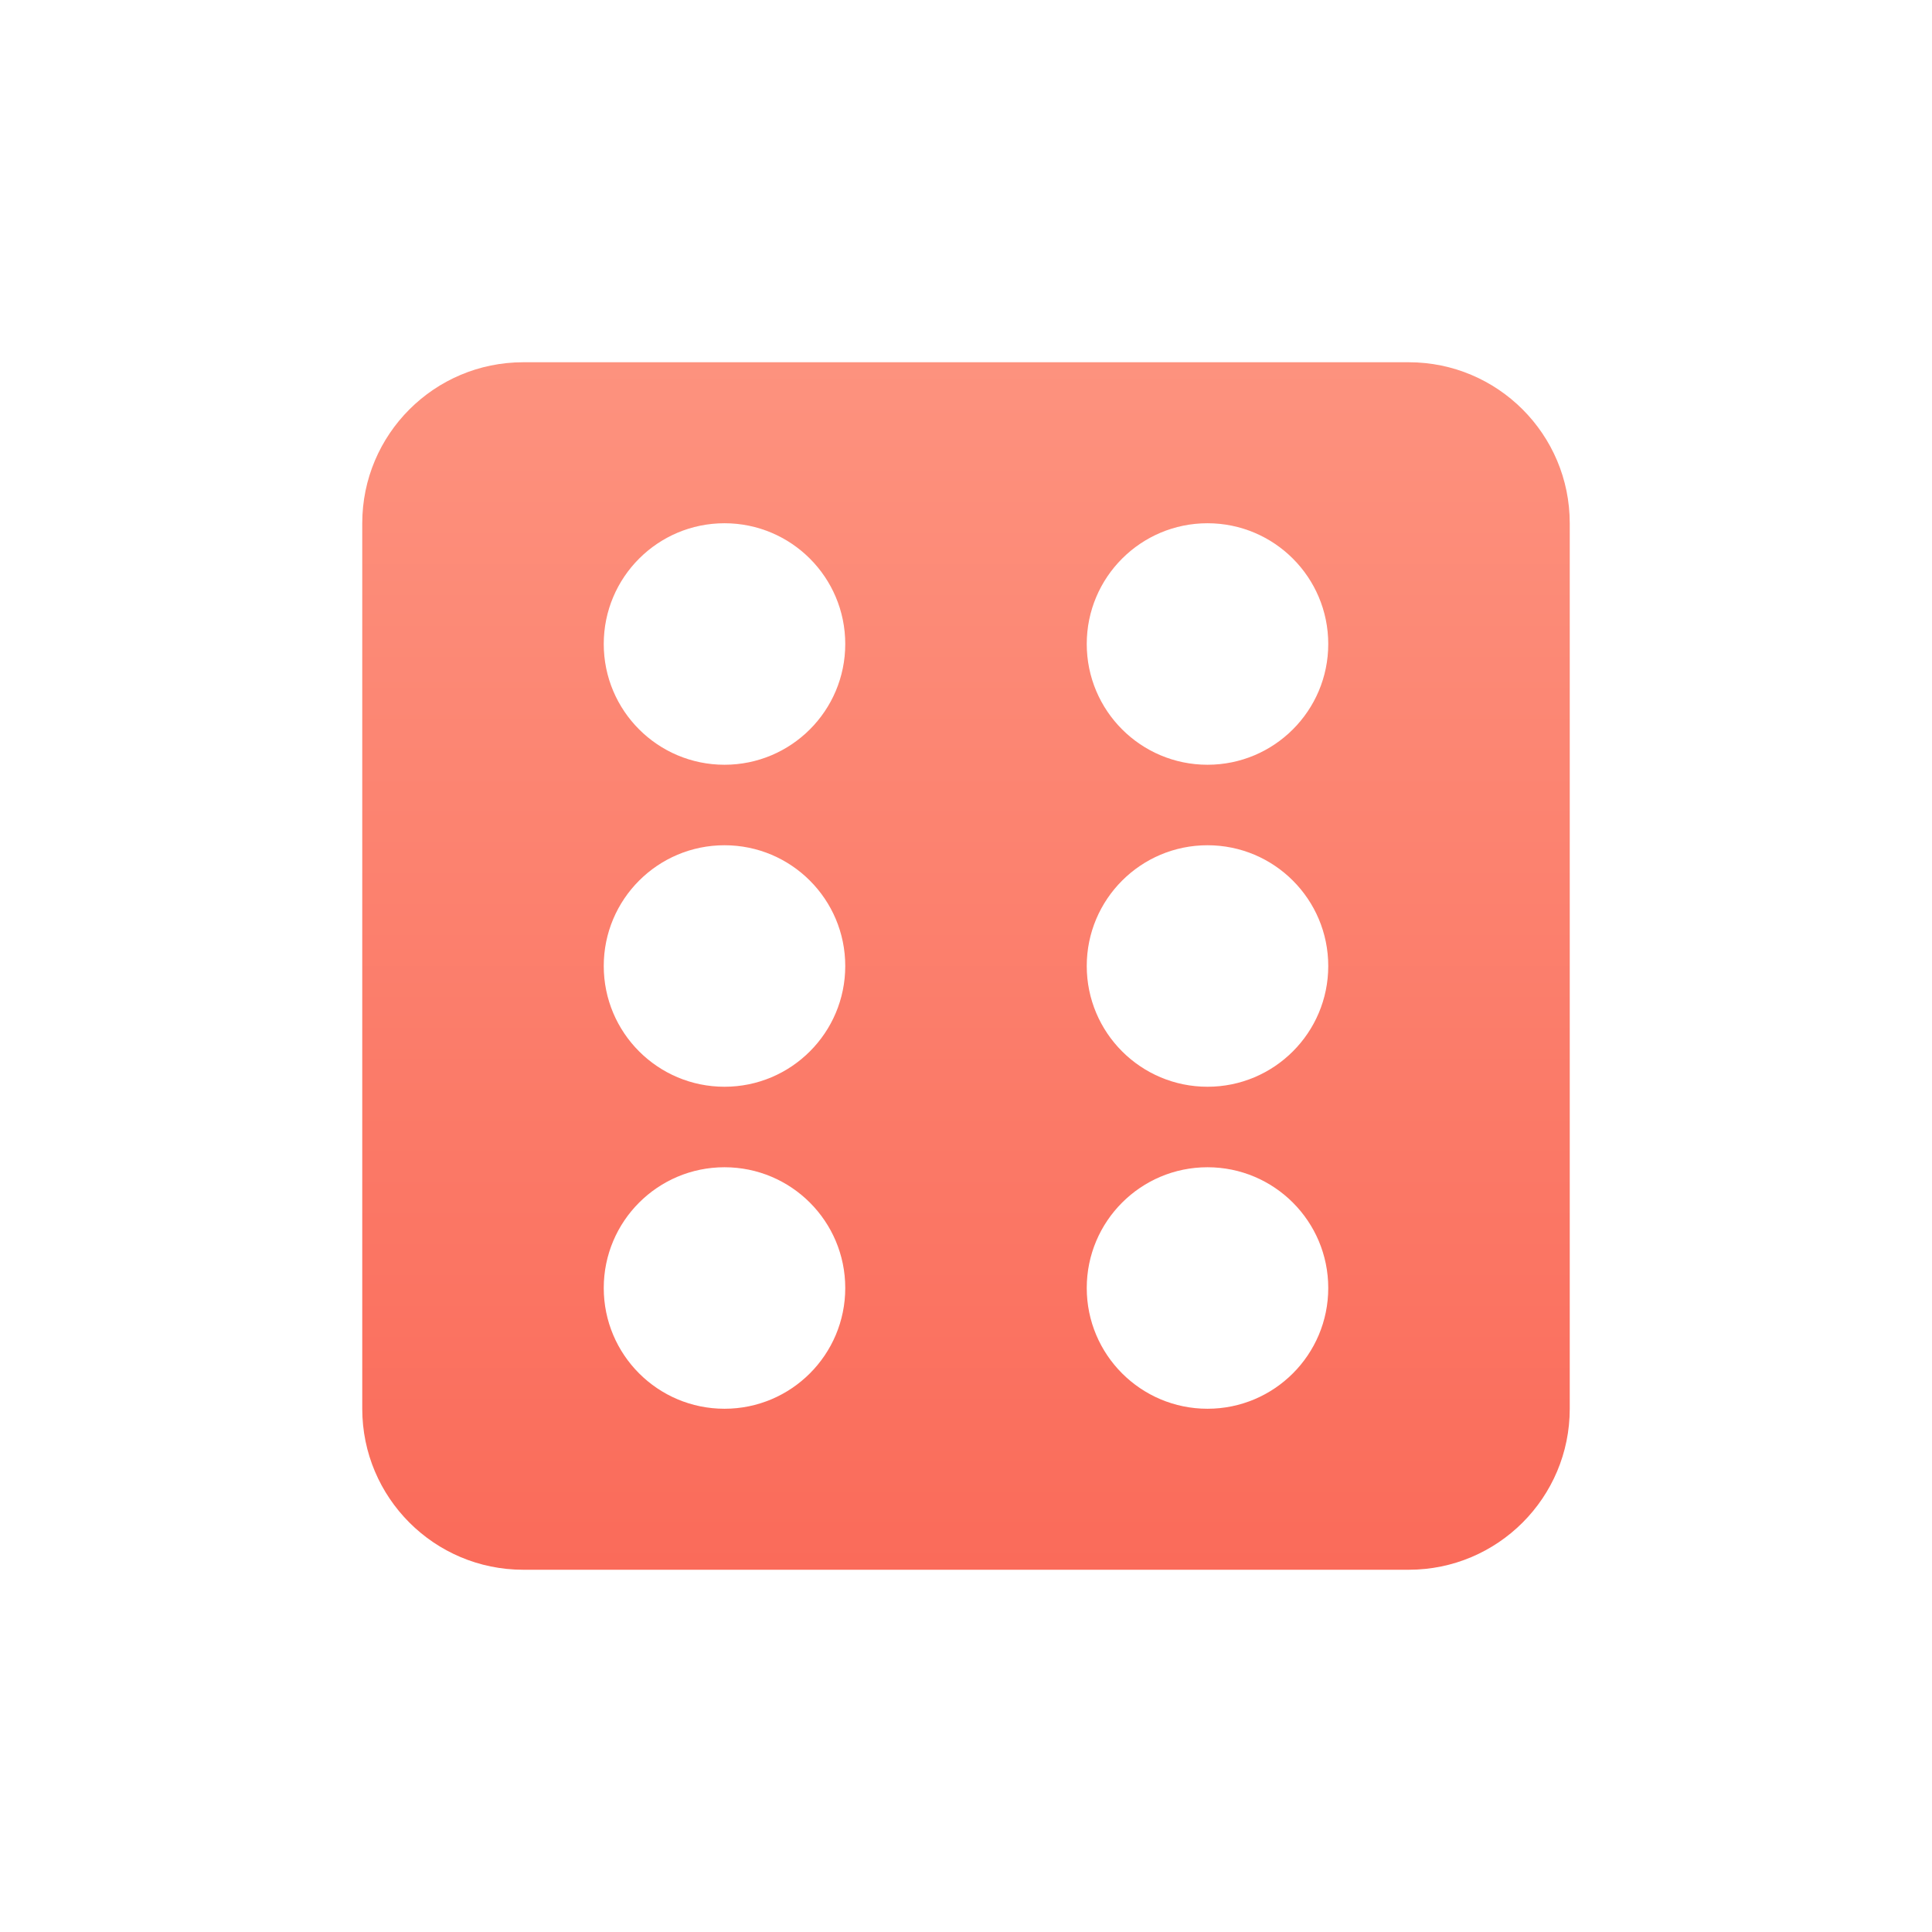<?xml version="1.0" encoding="UTF-8"?>
<svg width="48px" height="48px" viewBox="0 0 48 48" version="1.1" xmlns="http://www.w3.org/2000/svg" xmlns:xlink="http://www.w3.org/1999/xlink">
    <title>01 通用/01 图标/48px/tool2</title>
    <defs>
        <linearGradient x1="50%" y1="0%" x2="50%" y2="100%" id="linearGradient-1">
            <stop stop-color="#FD927E" offset="0%"></stop>
            <stop stop-color="#FA6B5A" offset="100%"></stop>
        </linearGradient>
    </defs>
    <g id="01-通用/01-图标/48px/tool2" stroke="none" stroke-width="1" fill="none" fill-rule="evenodd">
        <path d="M35,9 C37.209,9 39,10.791 39,13 L39,35 C39,37.209 37.209,39 35,39 L13,39 C10.791,39 9,37.209 9,35 L9,13 C9,10.791 10.791,9 13,9 L35,9 Z M18,29 C16.343,29 15,30.343 15,32 C15,33.657 16.343,35 18,35 C19.657,35 21,33.657 21,32 C21,30.343 19.657,29 18,29 Z M30,29 C28.343,29 27,30.343 27,32 C27,33.657 28.343,35 30,35 C31.657,35 33,33.657 33,32 C33,30.343 31.657,29 30,29 Z M18,21 C16.343,21 15,22.343 15,24 C15,25.657 16.343,27 18,27 C19.657,27 21,25.657 21,24 C21,22.343 19.657,21 18,21 Z M30,21 C28.343,21 27,22.343 27,24 C27,25.657 28.343,27 30,27 C31.657,27 33,25.657 33,24 C33,22.343 31.657,21 30,21 Z M18,13 C16.343,13 15,14.343 15,16 C15,17.657 16.343,19 18,19 C19.657,19 21,17.657 21,16 C21,14.343 19.657,13 18,13 Z M30,13 C28.343,13 27,14.343 27,16 C27,17.657 28.343,19 30,19 C31.657,19 33,17.657 33,16 C33,14.343 31.657,13 30,13 Z" id="形状结合" fill="url(#linearGradient-1)"></path>
    </g>
</svg>